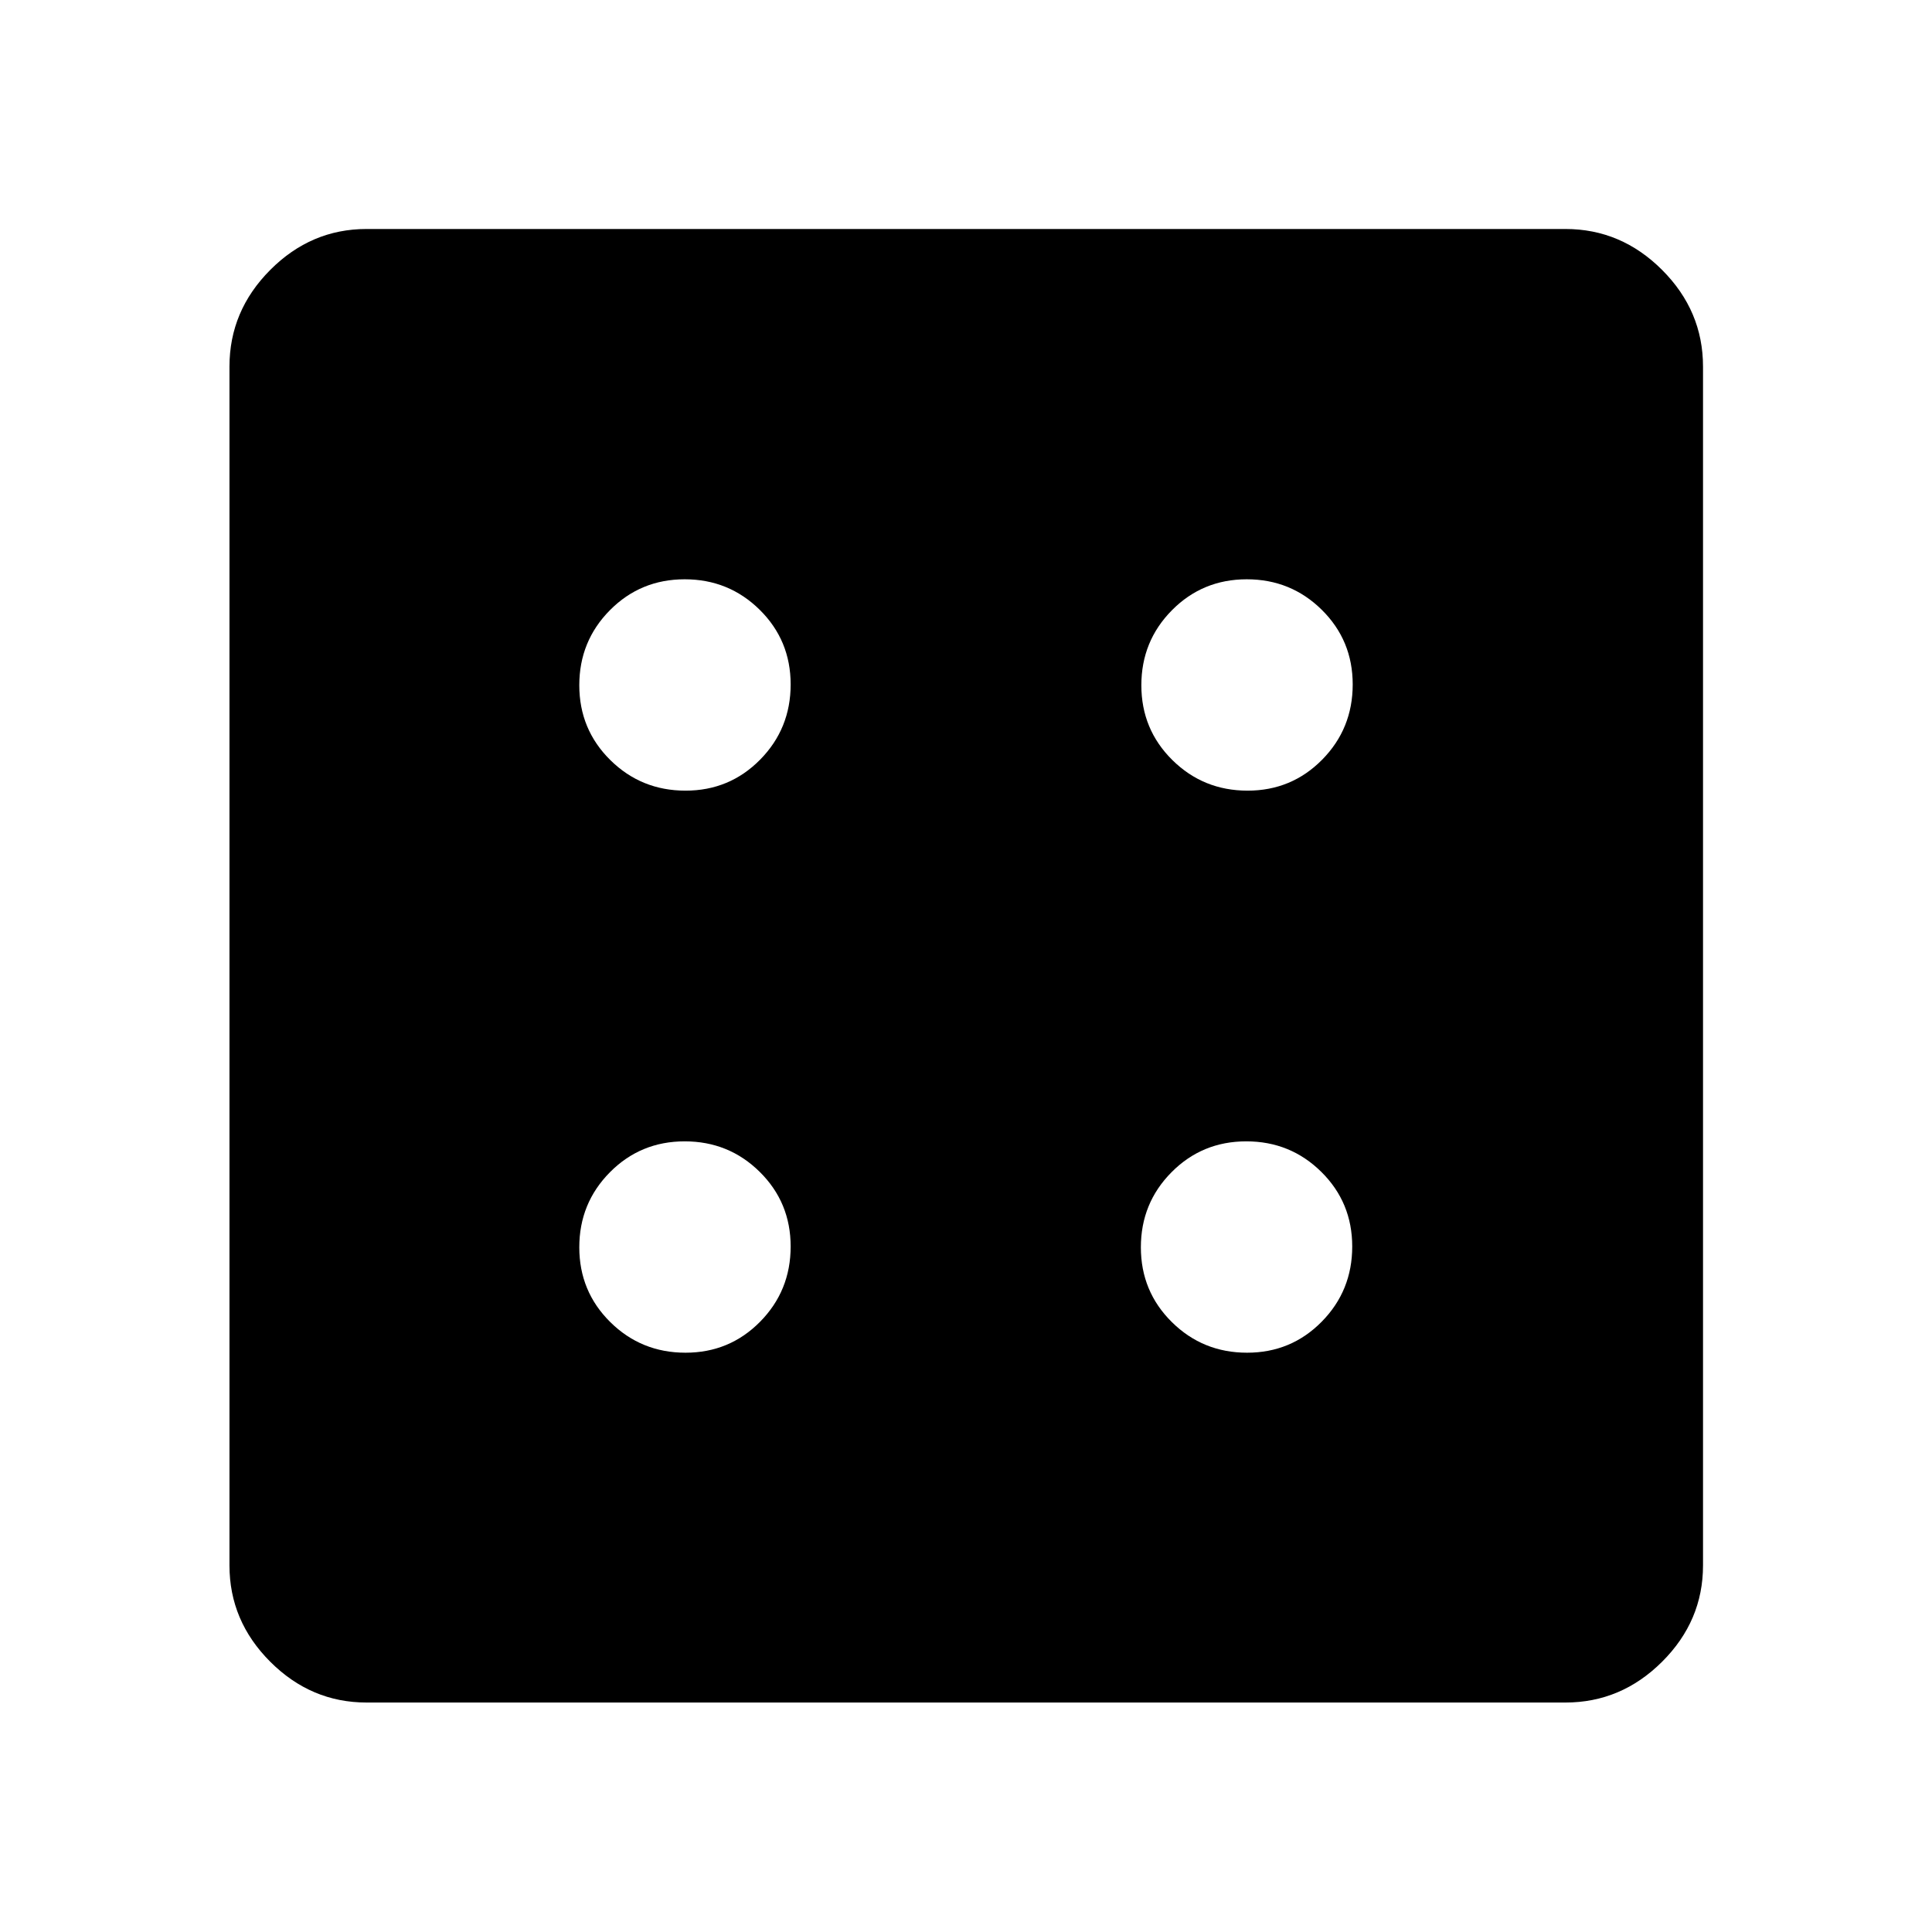 <svg xmlns="http://www.w3.org/2000/svg" height="48" viewBox="0 96 960 960" width="48"><path d="M340.624 768.152q21.891 0 37.068-15.393 15.178-15.393 15.178-37.383 0-21.891-15.357-37.068-15.356-15.178-37.293-15.178-21.937 0-37.155 15.357-15.217 15.356-15.217 37.293 0 21.937 15.393 37.155 15.393 15.217 37.383 15.217Zm0-279.282q21.891 0 37.068-15.393 15.178-15.394 15.178-37.384 0-21.89-15.357-37.068-15.356-15.177-37.293-15.177-21.937 0-37.155 15.356-15.217 15.356-15.217 37.293 0 21.938 15.393 37.155 15.393 15.218 37.383 15.218Zm279.044 279.282q21.89 0 37.068-15.393 15.177-15.393 15.177-37.383 0-21.891-15.356-37.068-15.356-15.178-37.294-15.178-21.937 0-37.154 15.357-15.218 15.356-15.218 37.293 0 21.937 15.393 37.155 15.393 15.217 37.384 15.217Zm.239-279.282q21.89 0 37.068-15.393 15.177-15.394 15.177-37.384 0-21.89-15.356-37.068-15.356-15.177-37.293-15.177-21.938 0-37.155 15.356-15.218 15.356-15.218 37.293 0 21.938 15.393 37.155 15.394 15.218 37.384 15.218ZM182.152 941.978q-27.599 0-47.865-20.265-20.265-20.266-20.265-47.865V278.152q0-27.697 20.265-48.033 20.266-20.337 47.865-20.337h595.696q27.697 0 48.033 20.337 20.337 20.336 20.337 48.033v595.696q0 27.599-20.337 47.865-20.336 20.265-48.033 20.265H182.152Z"/></svg>